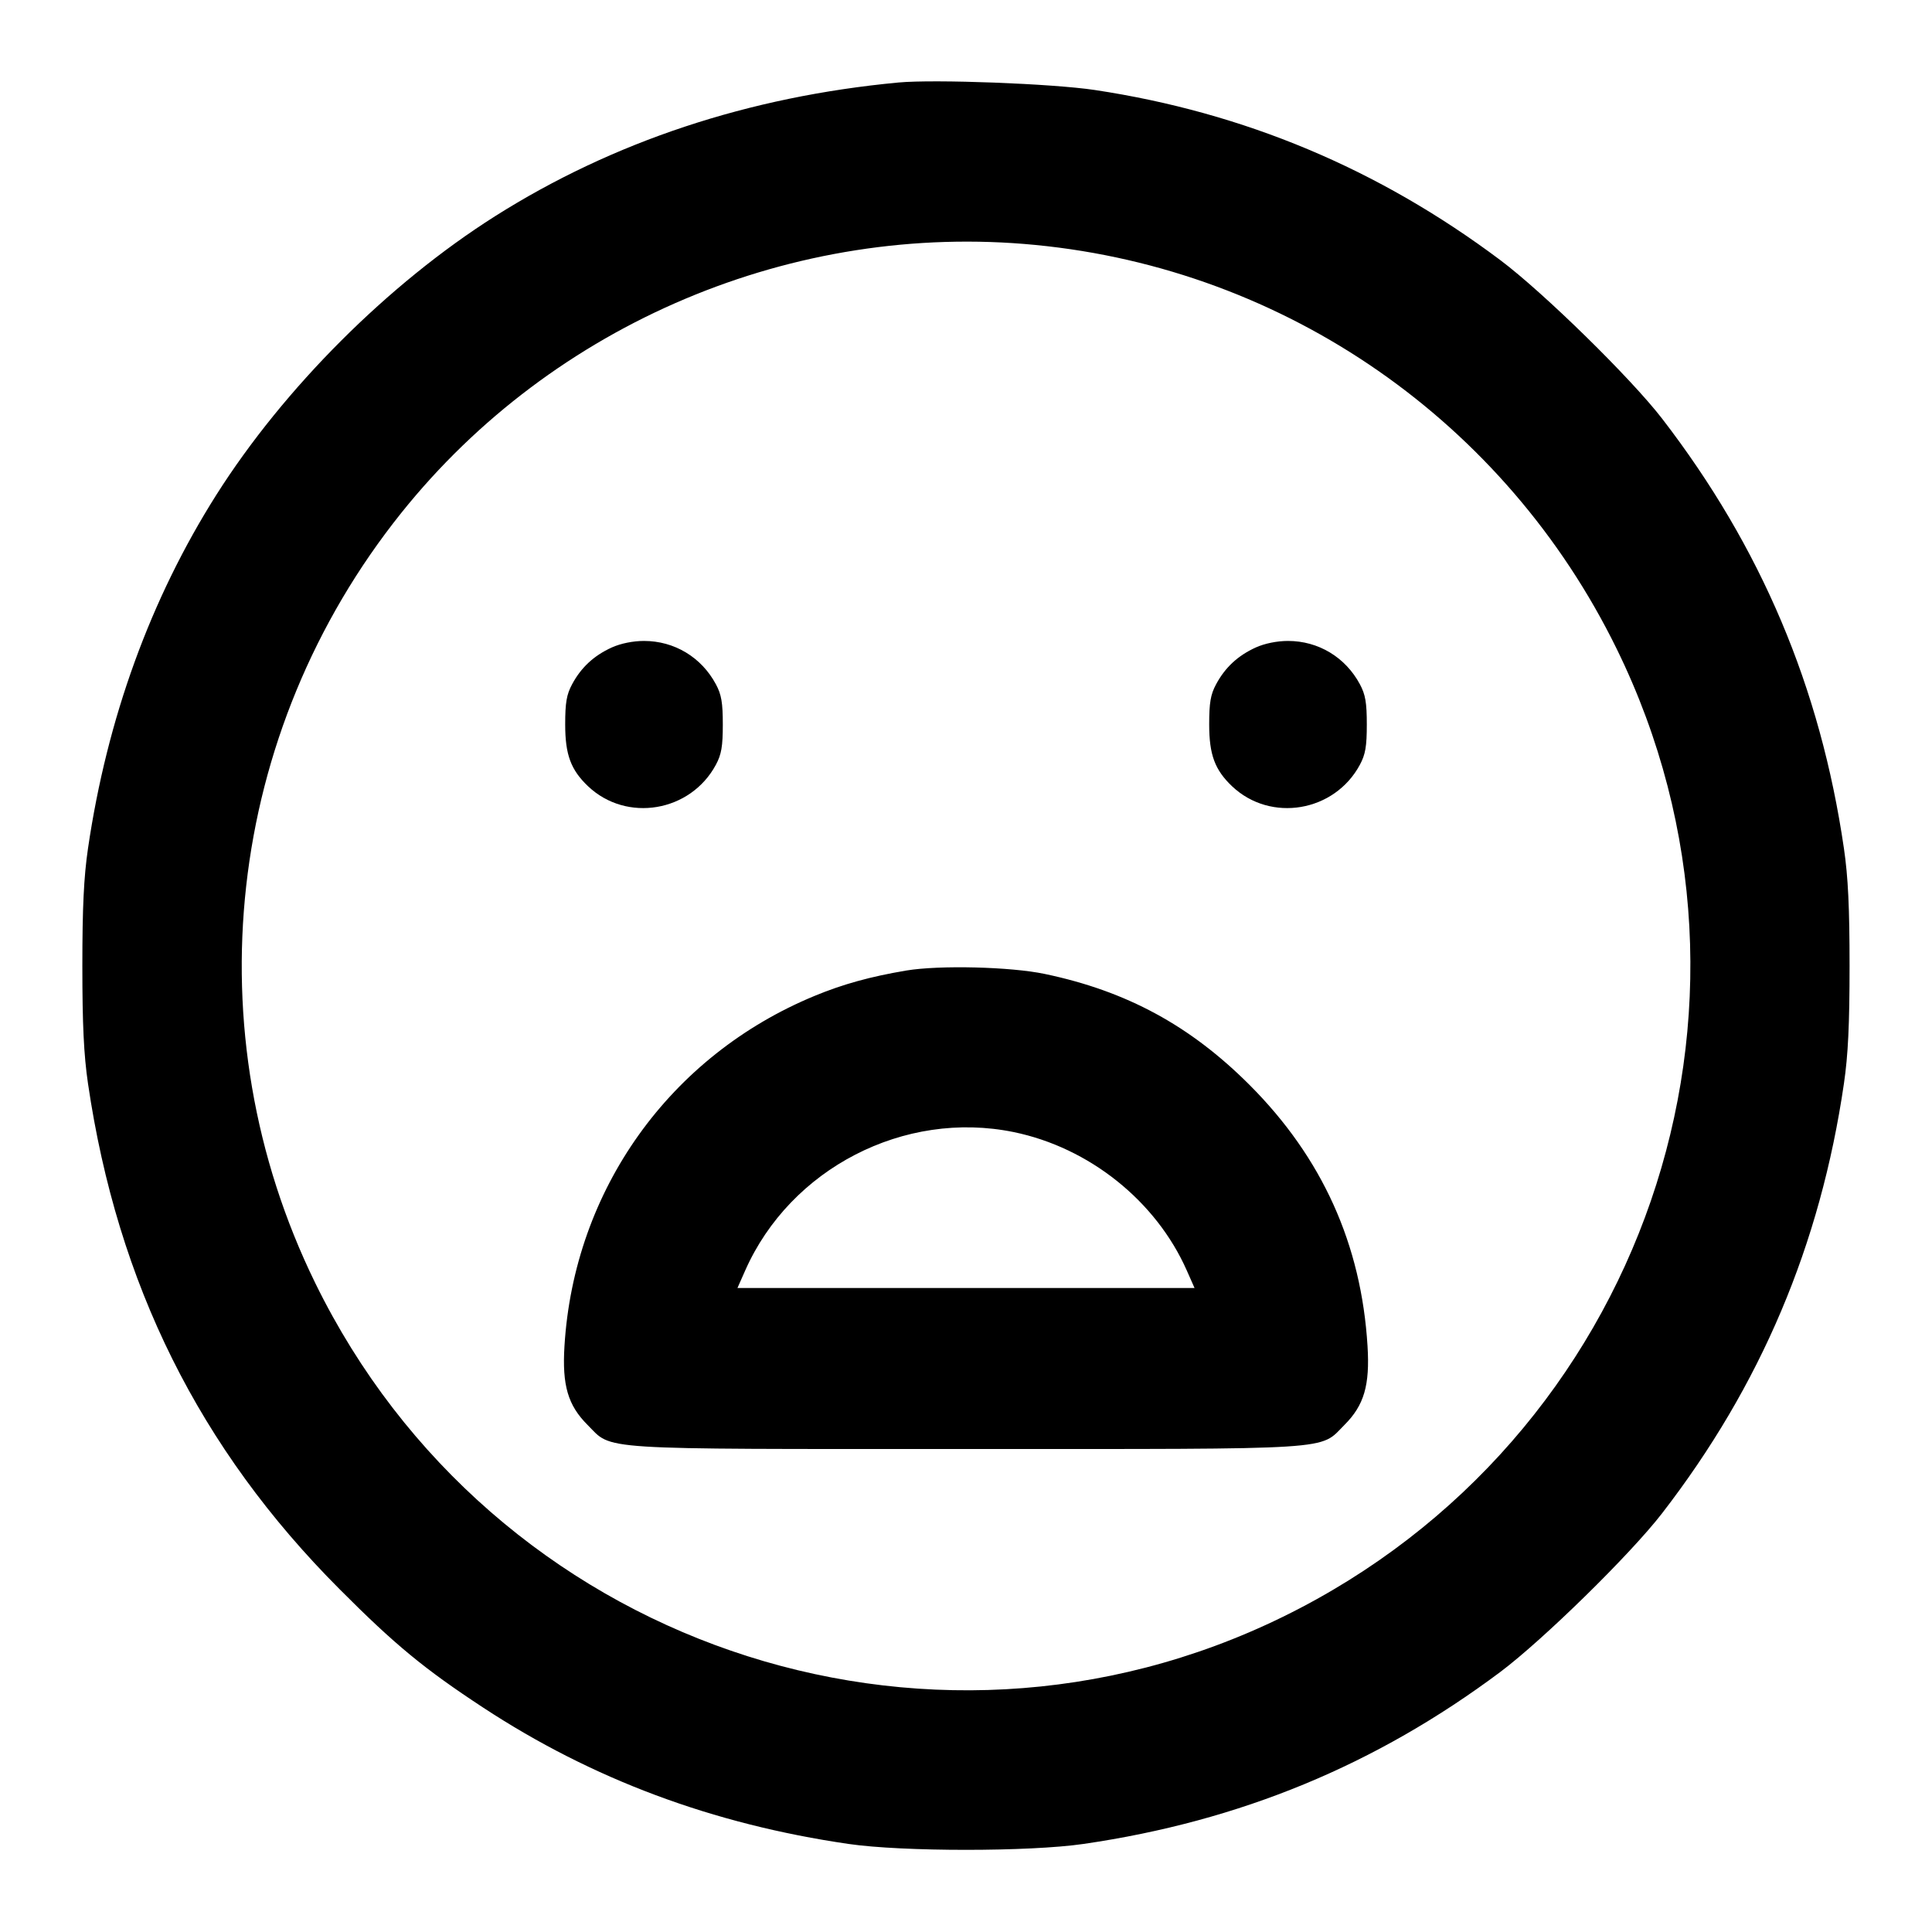 <svg width="24" height="24" viewBox="0 0 24 24" fill="none" xmlns="http://www.w3.org/2000/svg"><path d="M11.160 1.025 C 9.301 1.200,7.615 1.759,6.148 2.687 C 4.822 3.527,3.527 4.822,2.687 6.148 C 1.869 7.442,1.330 8.925,1.093 10.540 C 1.041 10.896,1.023 11.273,1.023 12.000 C 1.023 12.727,1.041 13.104,1.093 13.460 C 1.459 15.949,2.477 17.997,4.219 19.742 C 4.905 20.431,5.272 20.733,6.000 21.211 C 7.357 22.102,8.852 22.660,10.540 22.906 C 11.211 23.004,12.789 23.004,13.460 22.906 C 15.405 22.623,17.091 21.926,18.637 20.770 C 19.170 20.370,20.252 19.310,20.646 18.800 C 21.874 17.211,22.614 15.461,22.906 13.460 C 22.958 13.105,22.976 12.724,22.976 12.000 C 22.976 11.276,22.958 10.895,22.906 10.540 C 22.614 8.540,21.878 6.798,20.647 5.200 C 20.259 4.697,19.173 3.633,18.637 3.231 C 17.124 2.097,15.456 1.398,13.600 1.118 C 13.075 1.039,11.609 0.983,11.160 1.025 M12.863 3.043 C 15.975 3.345,18.701 5.239,20.083 8.060 C 22.266 12.512,20.412 17.891,15.940 20.083 C 11.490 22.265,6.104 20.409,3.917 15.940 C 2.386 12.813,2.802 9.097,4.987 6.369 C 6.873 4.015,9.866 2.751,12.863 3.043 M7.600 8.043 C 7.378 8.144,7.219 8.291,7.107 8.500 C 7.038 8.628,7.021 8.729,7.021 9.000 C 7.021 9.375,7.091 9.564,7.306 9.768 C 7.785 10.221,8.578 10.087,8.893 9.500 C 8.962 9.372,8.979 9.271,8.979 9.000 C 8.979 8.729,8.962 8.628,8.893 8.500 C 8.713 8.164,8.377 7.962,8.000 7.962 C 7.864 7.962,7.711 7.993,7.600 8.043 M15.600 8.043 C 15.378 8.144,15.219 8.291,15.107 8.500 C 15.038 8.628,15.021 8.729,15.021 9.000 C 15.021 9.375,15.091 9.564,15.306 9.768 C 15.785 10.221,16.578 10.087,16.893 9.500 C 16.962 9.372,16.979 9.271,16.979 9.000 C 16.979 8.729,16.962 8.628,16.893 8.500 C 16.713 8.164,16.377 7.962,16.000 7.962 C 15.864 7.962,15.711 7.993,15.600 8.043 M11.260 12.056 C 10.814 12.131,10.470 12.226,10.120 12.371 C 8.321 13.114,7.130 14.781,7.012 16.722 C 6.982 17.209,7.055 17.457,7.298 17.700 C 7.616 18.018,7.335 18.000,12.000 18.000 C 16.665 18.000,16.384 18.018,16.702 17.700 C 16.945 17.457,17.018 17.209,16.988 16.722 C 16.911 15.457,16.425 14.381,15.522 13.477 C 14.786 12.741,13.996 12.312,12.980 12.099 C 12.554 12.009,11.670 11.988,11.260 12.056 M12.592 14.063 C 13.531 14.256,14.361 14.919,14.743 15.783 L 14.839 16.000 12.000 16.000 L 9.161 16.000 9.257 15.783 C 9.818 14.515,11.233 13.785,12.592 14.063 " stroke="none" fill-rule="evenodd" fill="black"></path></svg>
